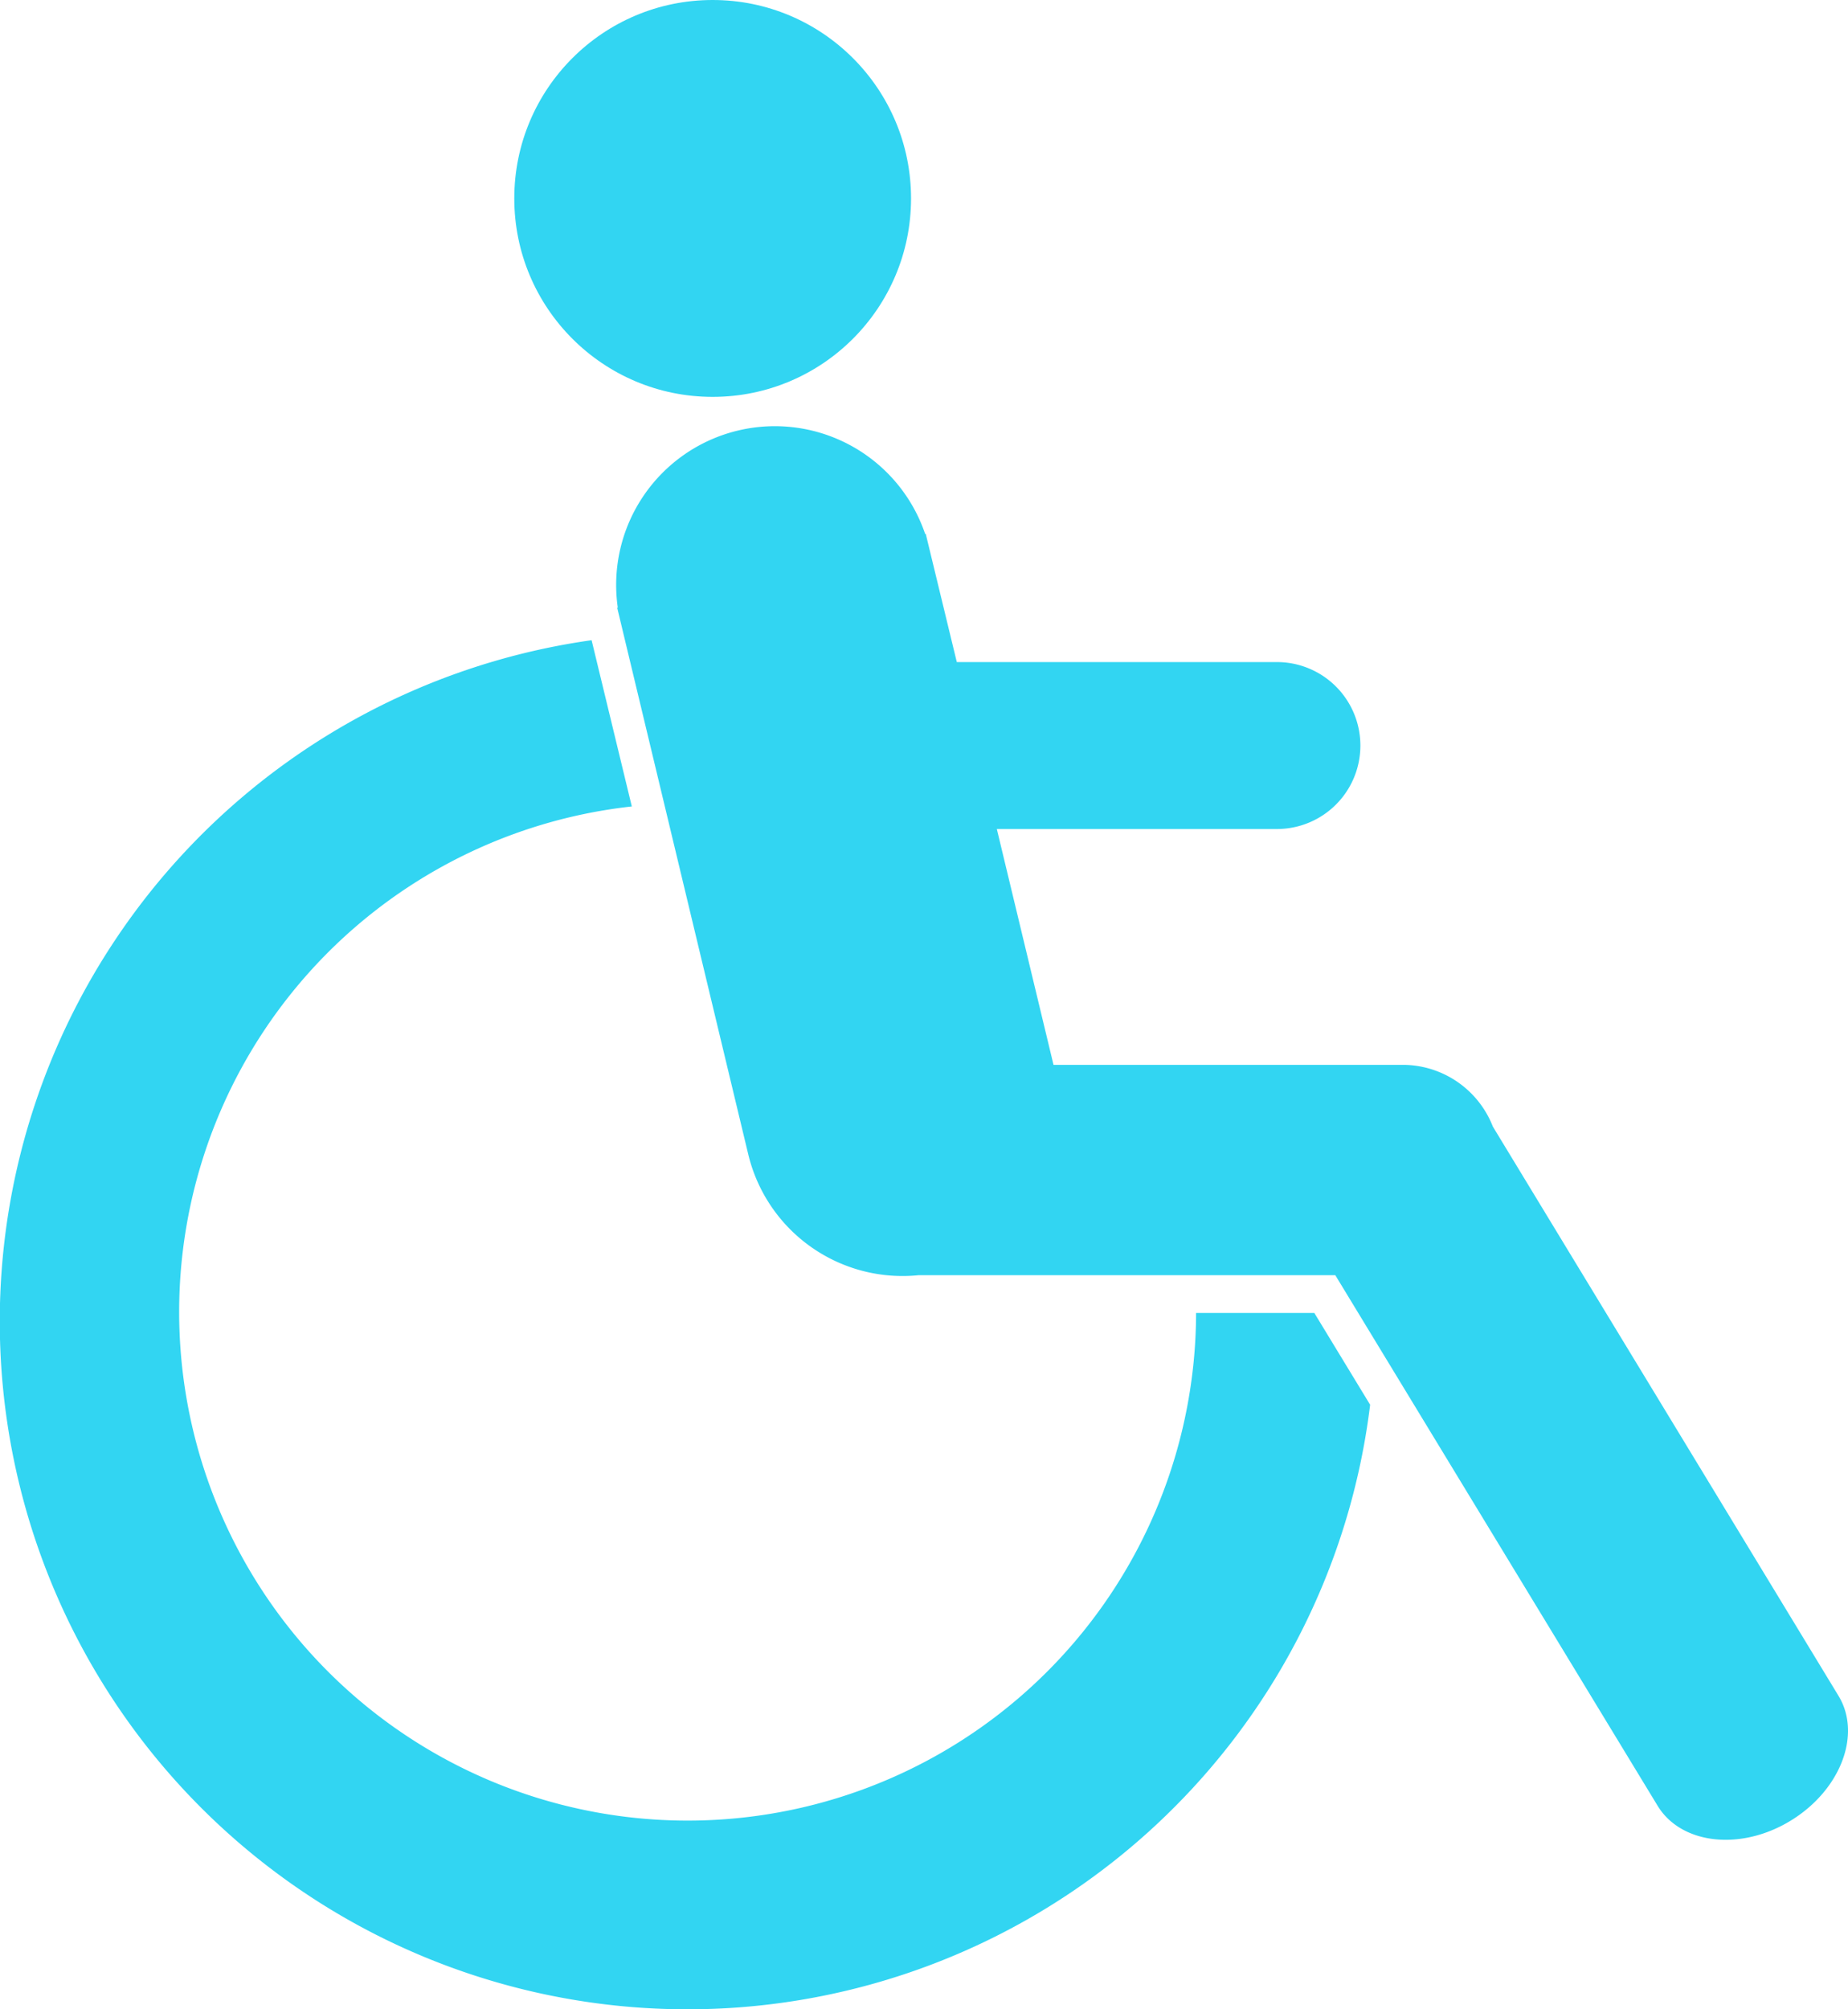 <svg id="Layer_1" data-name="Layer 1" xmlns="http://www.w3.org/2000/svg" viewBox="0 0 209.6 227.82">
  <defs>
    <style>
      .cls-1 {
        fill: #32d5f2;
      }
    </style>
  </defs>
  <title>accessible</title>
  <g>
    <circle class="cls-1" cx="80.83" cy="22.5" r="22.5"/>
    <path class="cls-1" d="M135.66,148.87a57.67,57.67,0,1,1-64-57.43L67.1,72.59a78,78,0,1,0,88.3,86.69l-6.33-10.41H135.66Z"/>
    <path class="cls-1" d="M208.52,192.28l-39.2-64.54a11,11,0,0,0-10-7H119.49L113.06,94h31.77a9.46,9.46,0,1,0,0-18.93H108.52L105,60.54l-0.07,0a18,18,0,0,0-34.86,8.36l-0.07,0,14.87,62a18,18,0,0,0,19.33,13.69h47.25L188,204.74c2.66,4.39,9.42,5.16,15.08,1.71S211.19,196.67,208.52,192.28Z"/>
  </g>
</svg>
